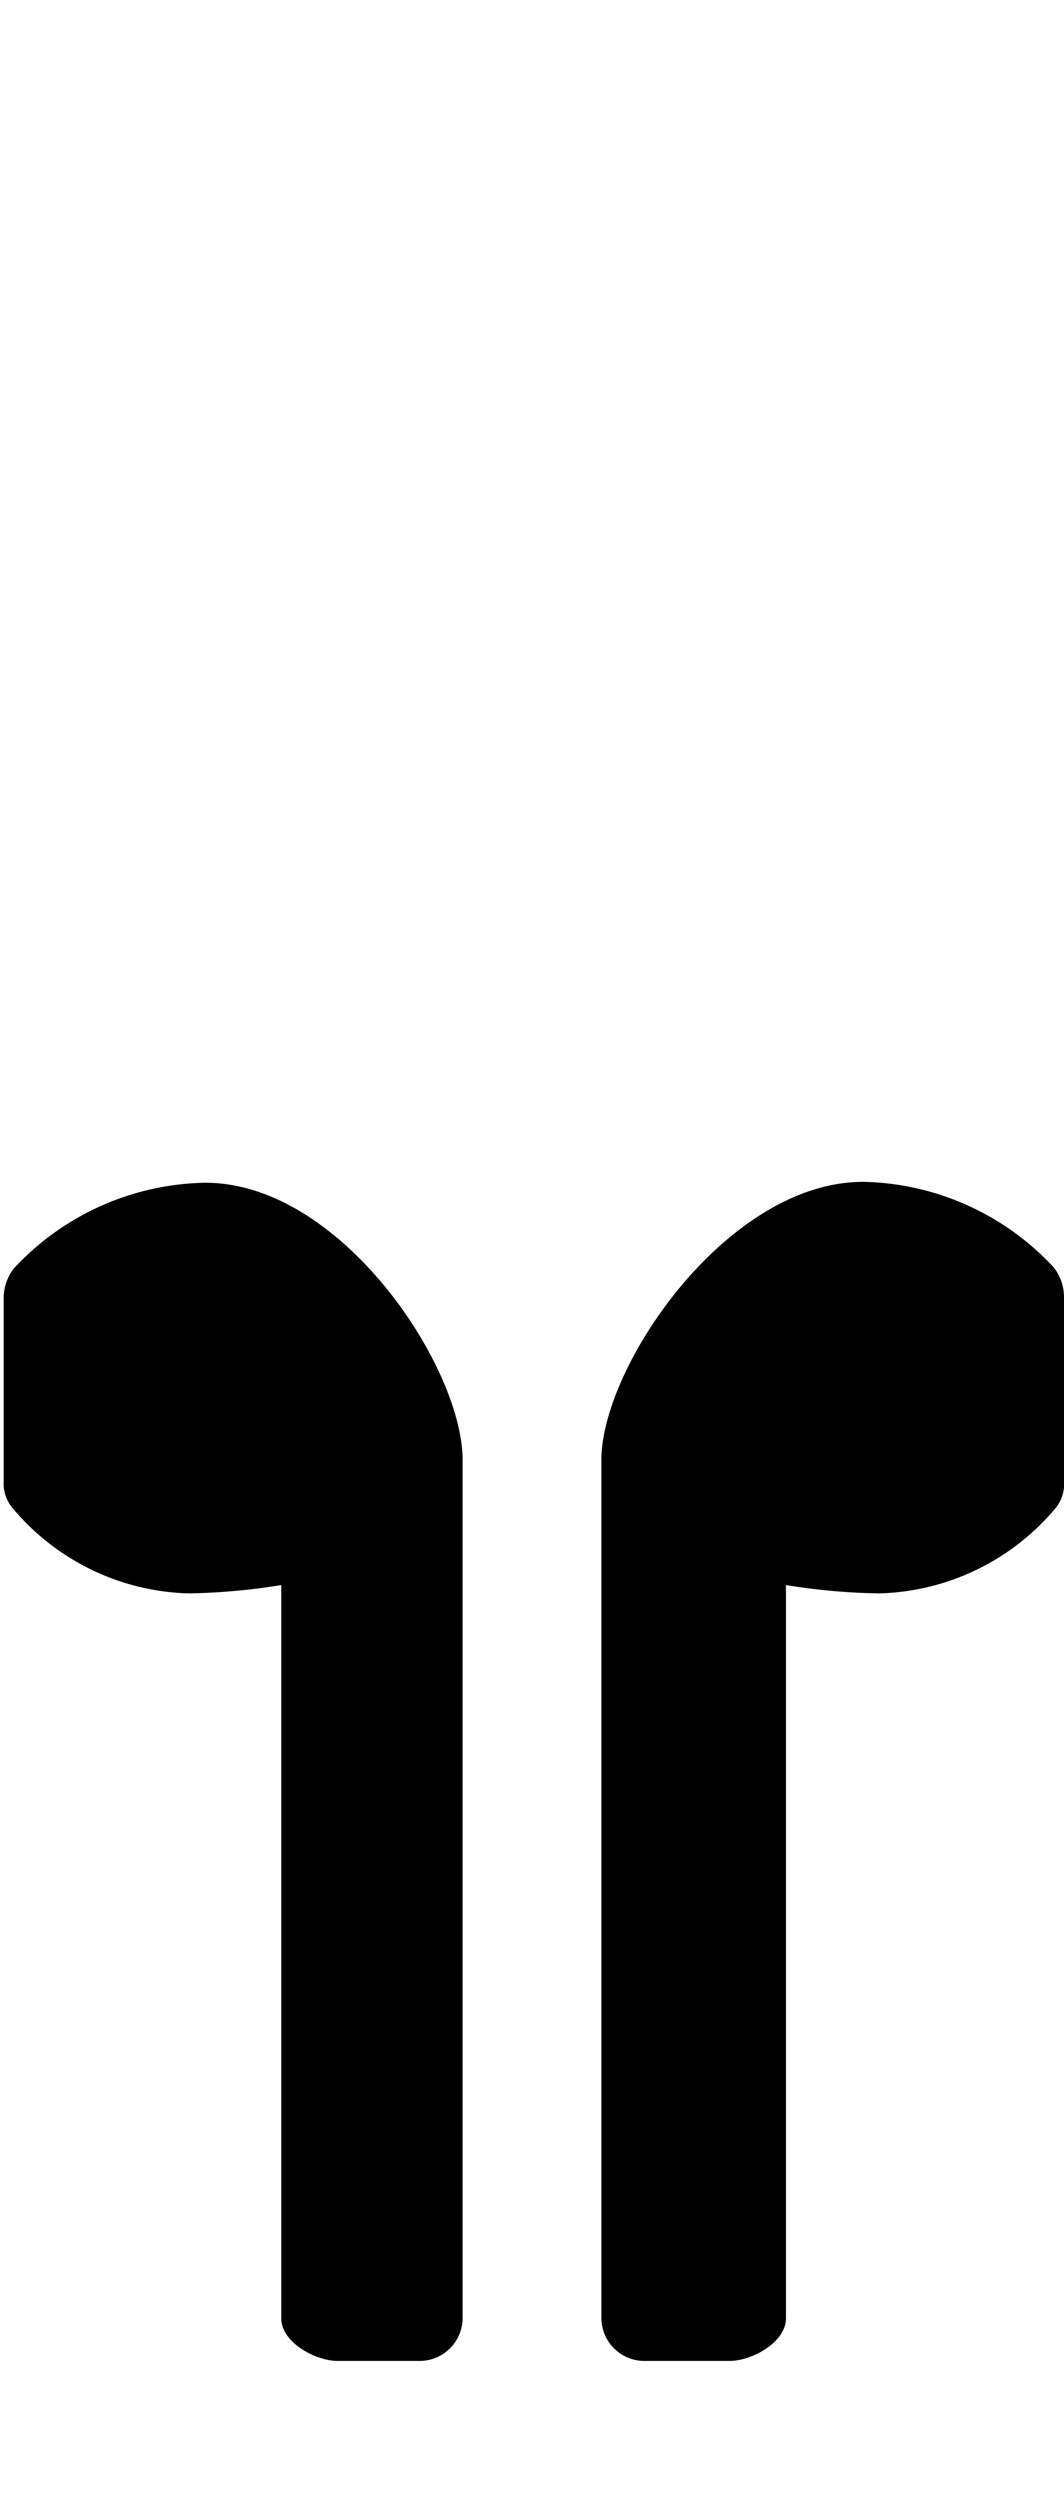 <svg id="icons" xmlns="http://www.w3.org/2000/svg" viewBox="0 0 23 54"><defs><style>.cls-2{fill:none;}</style></defs><title>AirPods</title><g id="Airpods"><path class="airpods" d="M13,31.54V50.08a.93.93,0,0,0,.92.92h1.85c.48,0,1.22-.4,1.22-.92V34.24a13.82,13.82,0,0,0,2,.18,5.14,5.14,0,0,0,3.8-1.81A.82.82,0,0,0,23,32V28a1.05,1.05,0,0,0-.22-.62,5.77,5.77,0,0,0-4.1-1.85C15.73,25.51,13,29.51,13,31.54Z"/><path class="airpods" d="M10,31.54V50.08a.93.93,0,0,1-.92.92H7.3c-.48,0-1.22-.4-1.22-.92V34.24a13.82,13.82,0,0,1-2,.18A5.14,5.14,0,0,1,.3,32.61.82.82,0,0,1,.08,32V28A1.05,1.05,0,0,1,.3,27.4a5.77,5.77,0,0,1,4.1-1.85C7.34,25.51,10,29.51,10,31.54Z"/><rect class="cls-2" width="23" height="54"/></g></svg>
